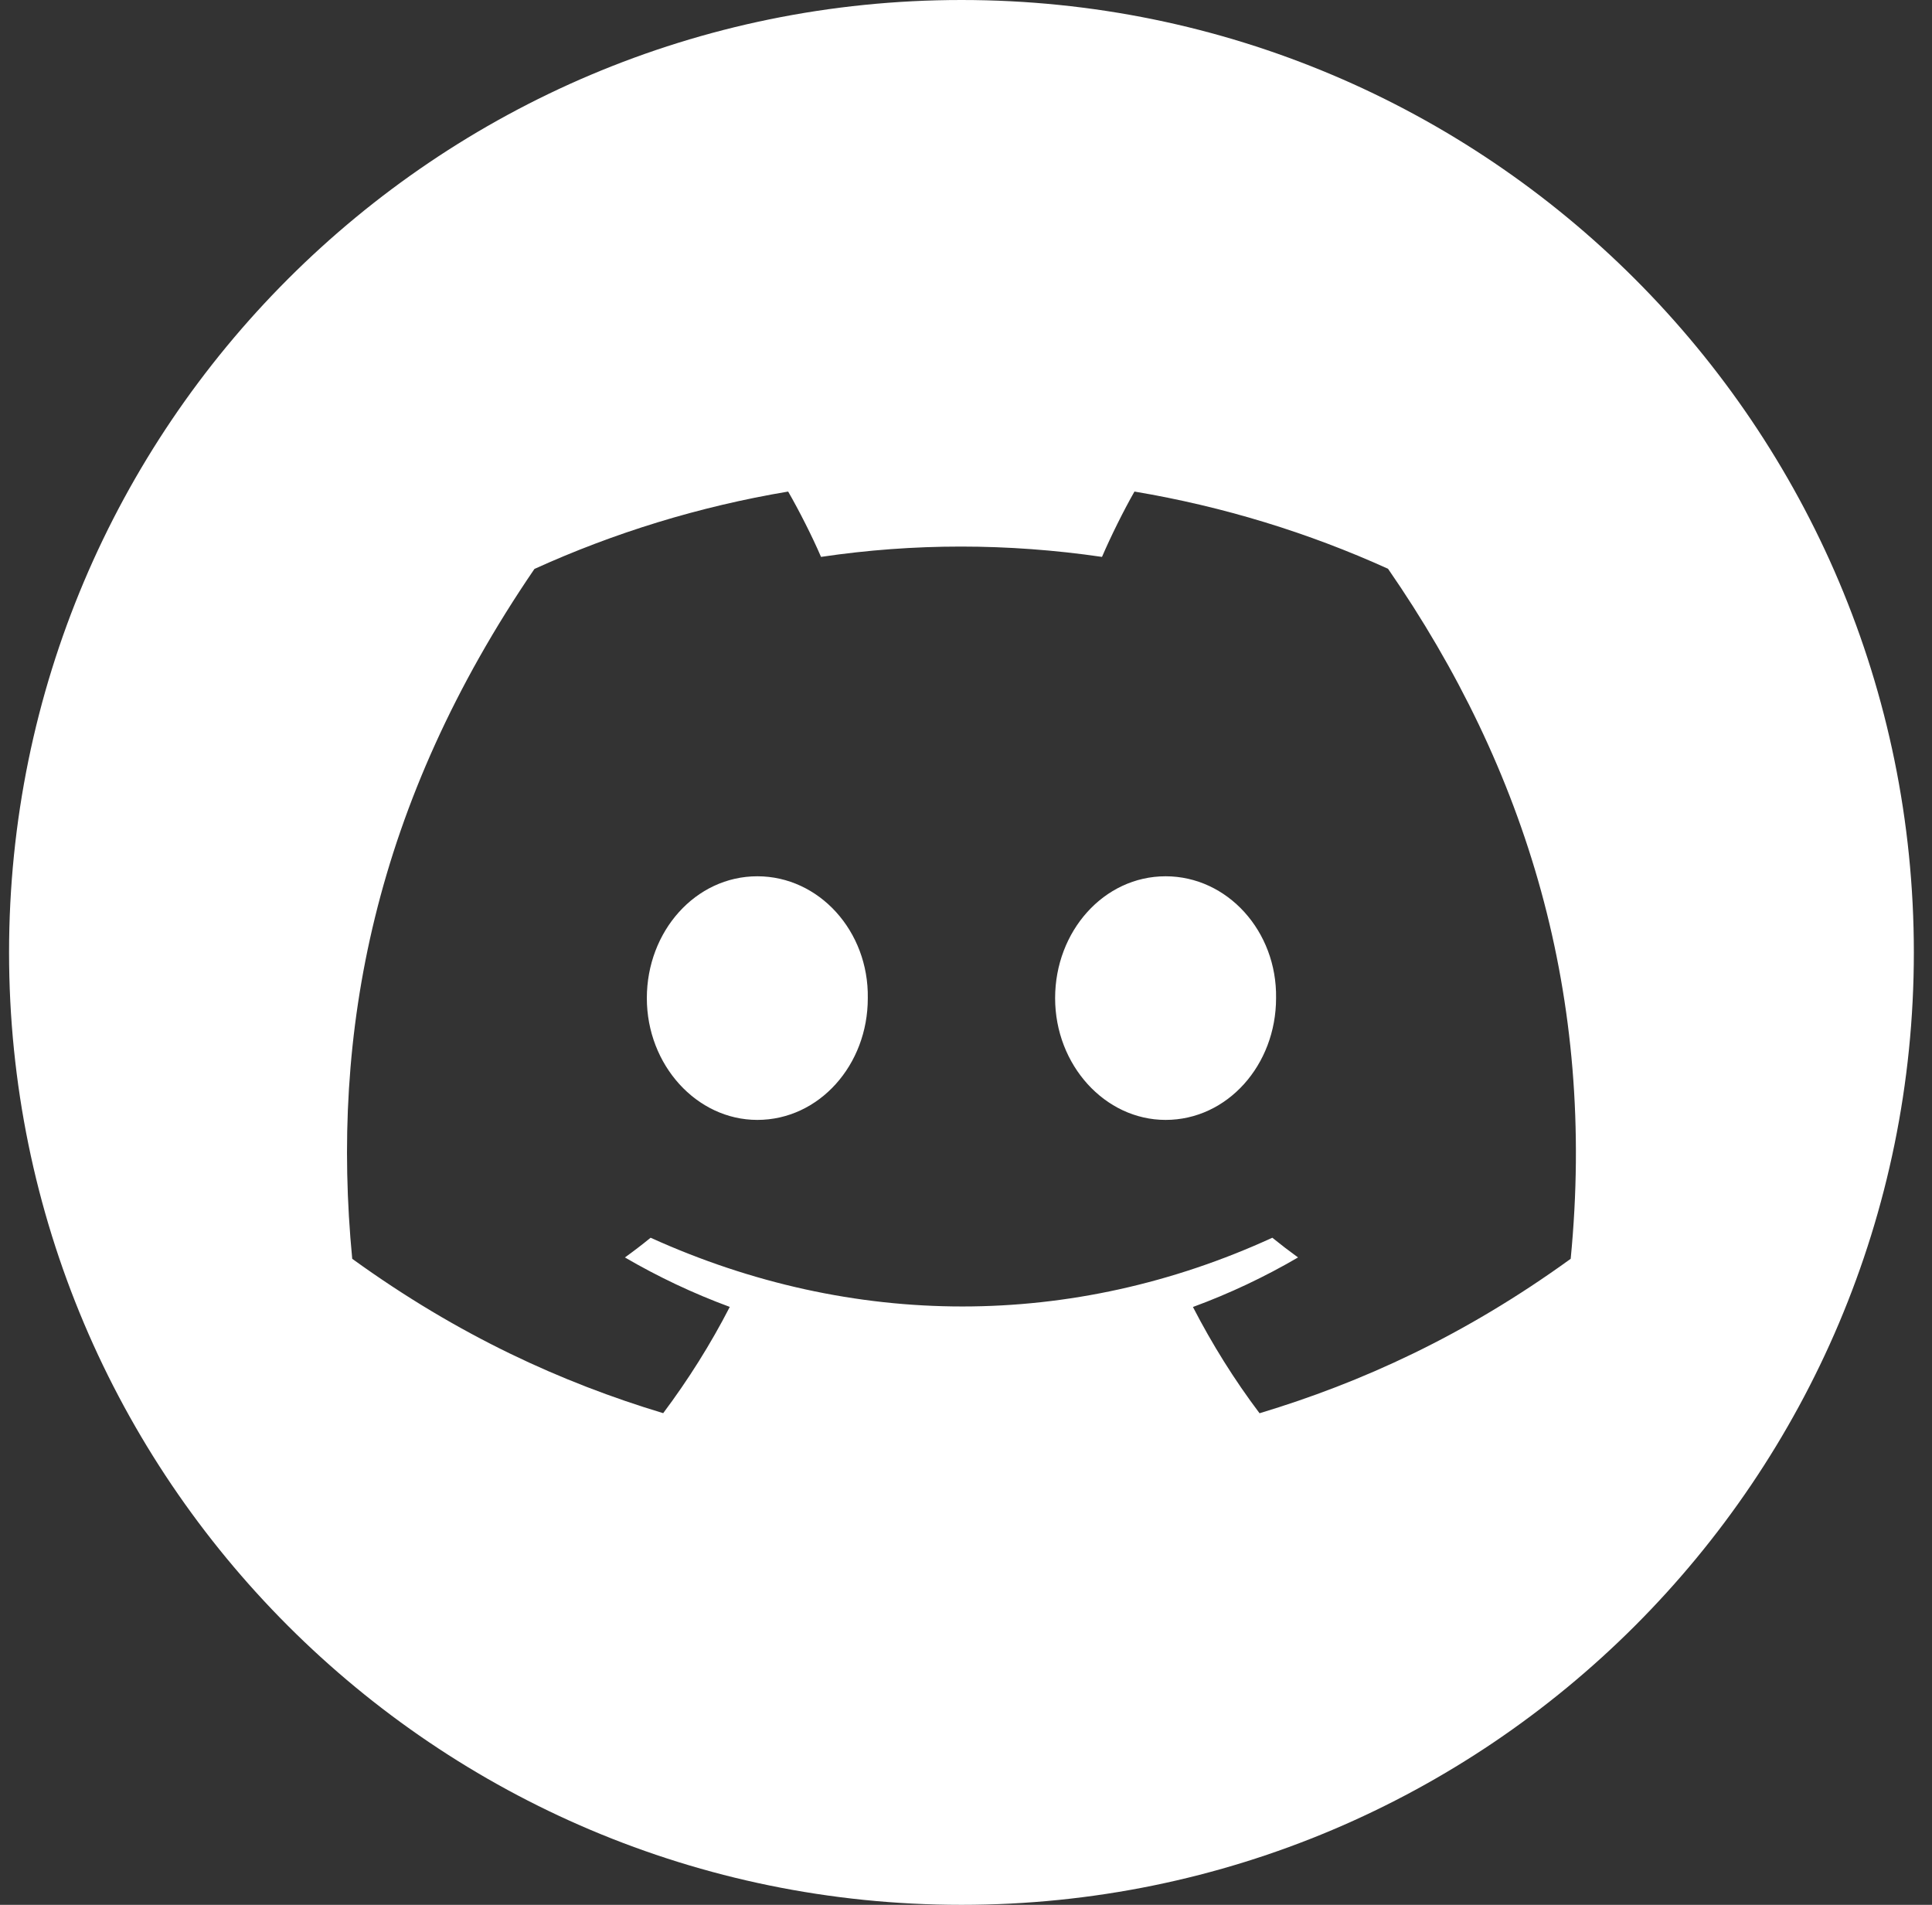<svg width="71" height="70" viewBox="0 0 71 70" fill="none" xmlns="http://www.w3.org/2000/svg">
<rect x="0" y="0" width="71" height="70" fill="#333333" stroke="none"/>
<path d="M35.333 70C54.663 70 70.333 54.33 70.333 35C70.333 15.67 54.663 0 35.333 0C16.003 0 0.333 15.67 0.333 35C0.333 54.33 16.003 70 35.333 70ZM41.691 18.064C44.959 18.613 48.085 19.576 51.009 20.901C56.12 28.297 58.66 36.638 57.722 46.259C53.811 49.092 50.018 50.811 46.288 51.935C45.364 50.709 44.547 49.401 43.84 48.03C45.187 47.535 46.48 46.923 47.702 46.209C47.382 45.977 47.066 45.735 46.757 45.485C39.414 48.853 31.341 48.853 23.91 45.485C23.604 45.735 23.288 45.977 22.965 46.209C24.183 46.919 25.473 47.531 26.819 48.027C26.112 49.401 25.291 50.705 24.372 51.932C20.645 50.807 16.855 49.088 12.944 46.259C12.145 37.96 13.744 29.541 19.64 20.908C22.564 19.58 25.693 18.613 28.964 18.064C29.369 18.768 29.849 19.713 30.172 20.465C33.582 19.959 37.024 19.959 40.498 20.465C40.821 19.713 41.29 18.768 41.691 18.064ZM23.771 36.68C23.771 39.137 25.601 41.155 27.831 41.155C30.101 41.155 31.895 39.137 31.891 36.68C31.93 34.22 30.101 32.202 27.831 32.202C25.561 32.202 23.771 34.223 23.771 36.68ZM38.775 36.68C38.775 39.137 40.605 41.155 42.835 41.155C45.105 41.155 46.895 39.137 46.895 36.68C46.934 34.22 45.105 32.202 42.835 32.202C40.566 32.202 38.775 34.223 38.775 36.68Z" fill="white"/>
</svg>
